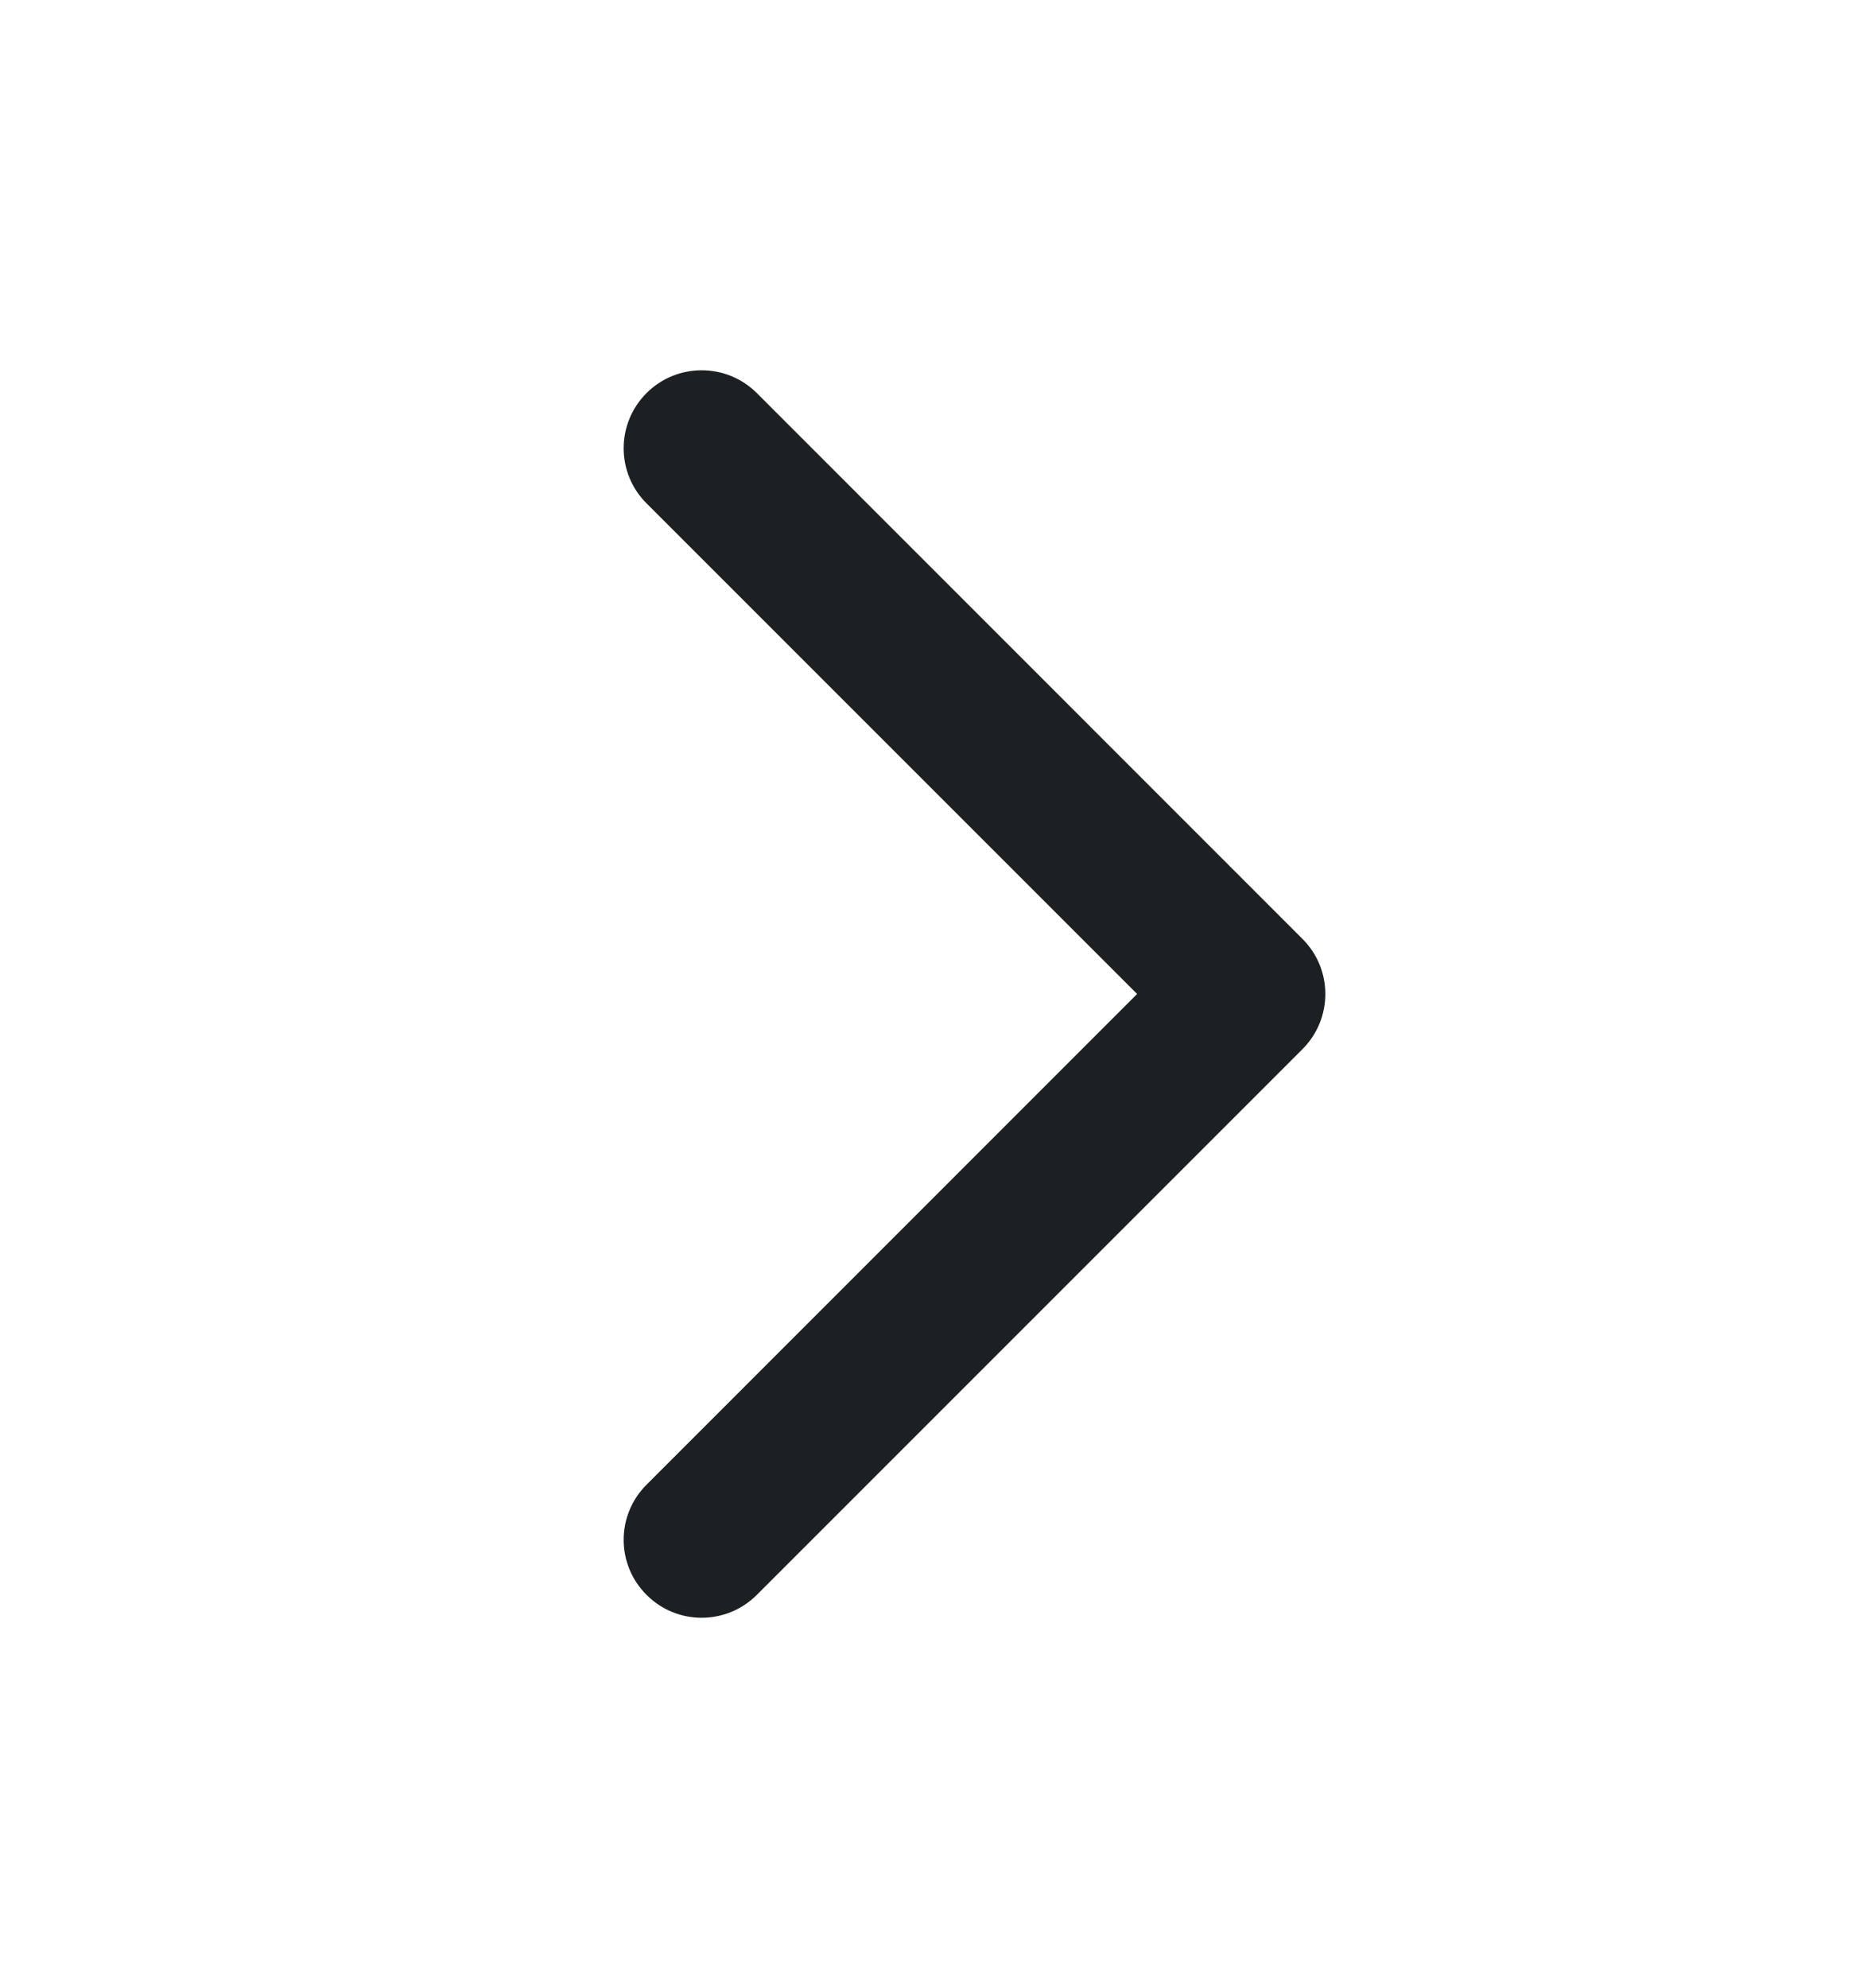 <svg width="16" height="17" viewBox="0 0 16 17" fill="none" xmlns="http://www.w3.org/2000/svg">
<g clip-path="url(#clip0_377_1345)">
<path fill-rule="evenodd" clip-rule="evenodd" d="M5.529 3.361C5.268 3.622 5.268 4.044 5.529 4.304L9.724 8.499L5.529 12.695C5.268 12.955 5.268 13.377 5.529 13.637C5.789 13.898 6.211 13.898 6.472 13.637L11.138 8.971C11.399 8.71 11.399 8.288 11.138 8.028L6.472 3.361C6.211 3.101 5.789 3.101 5.529 3.361Z" fill="#1C2023"/>
</g>
<defs>
<clipPath id="clip0_377_1345">
<rect width="16" height="16" fill="white" transform="translate(0 0.5)"/>
</clipPath>
</defs>
</svg>
